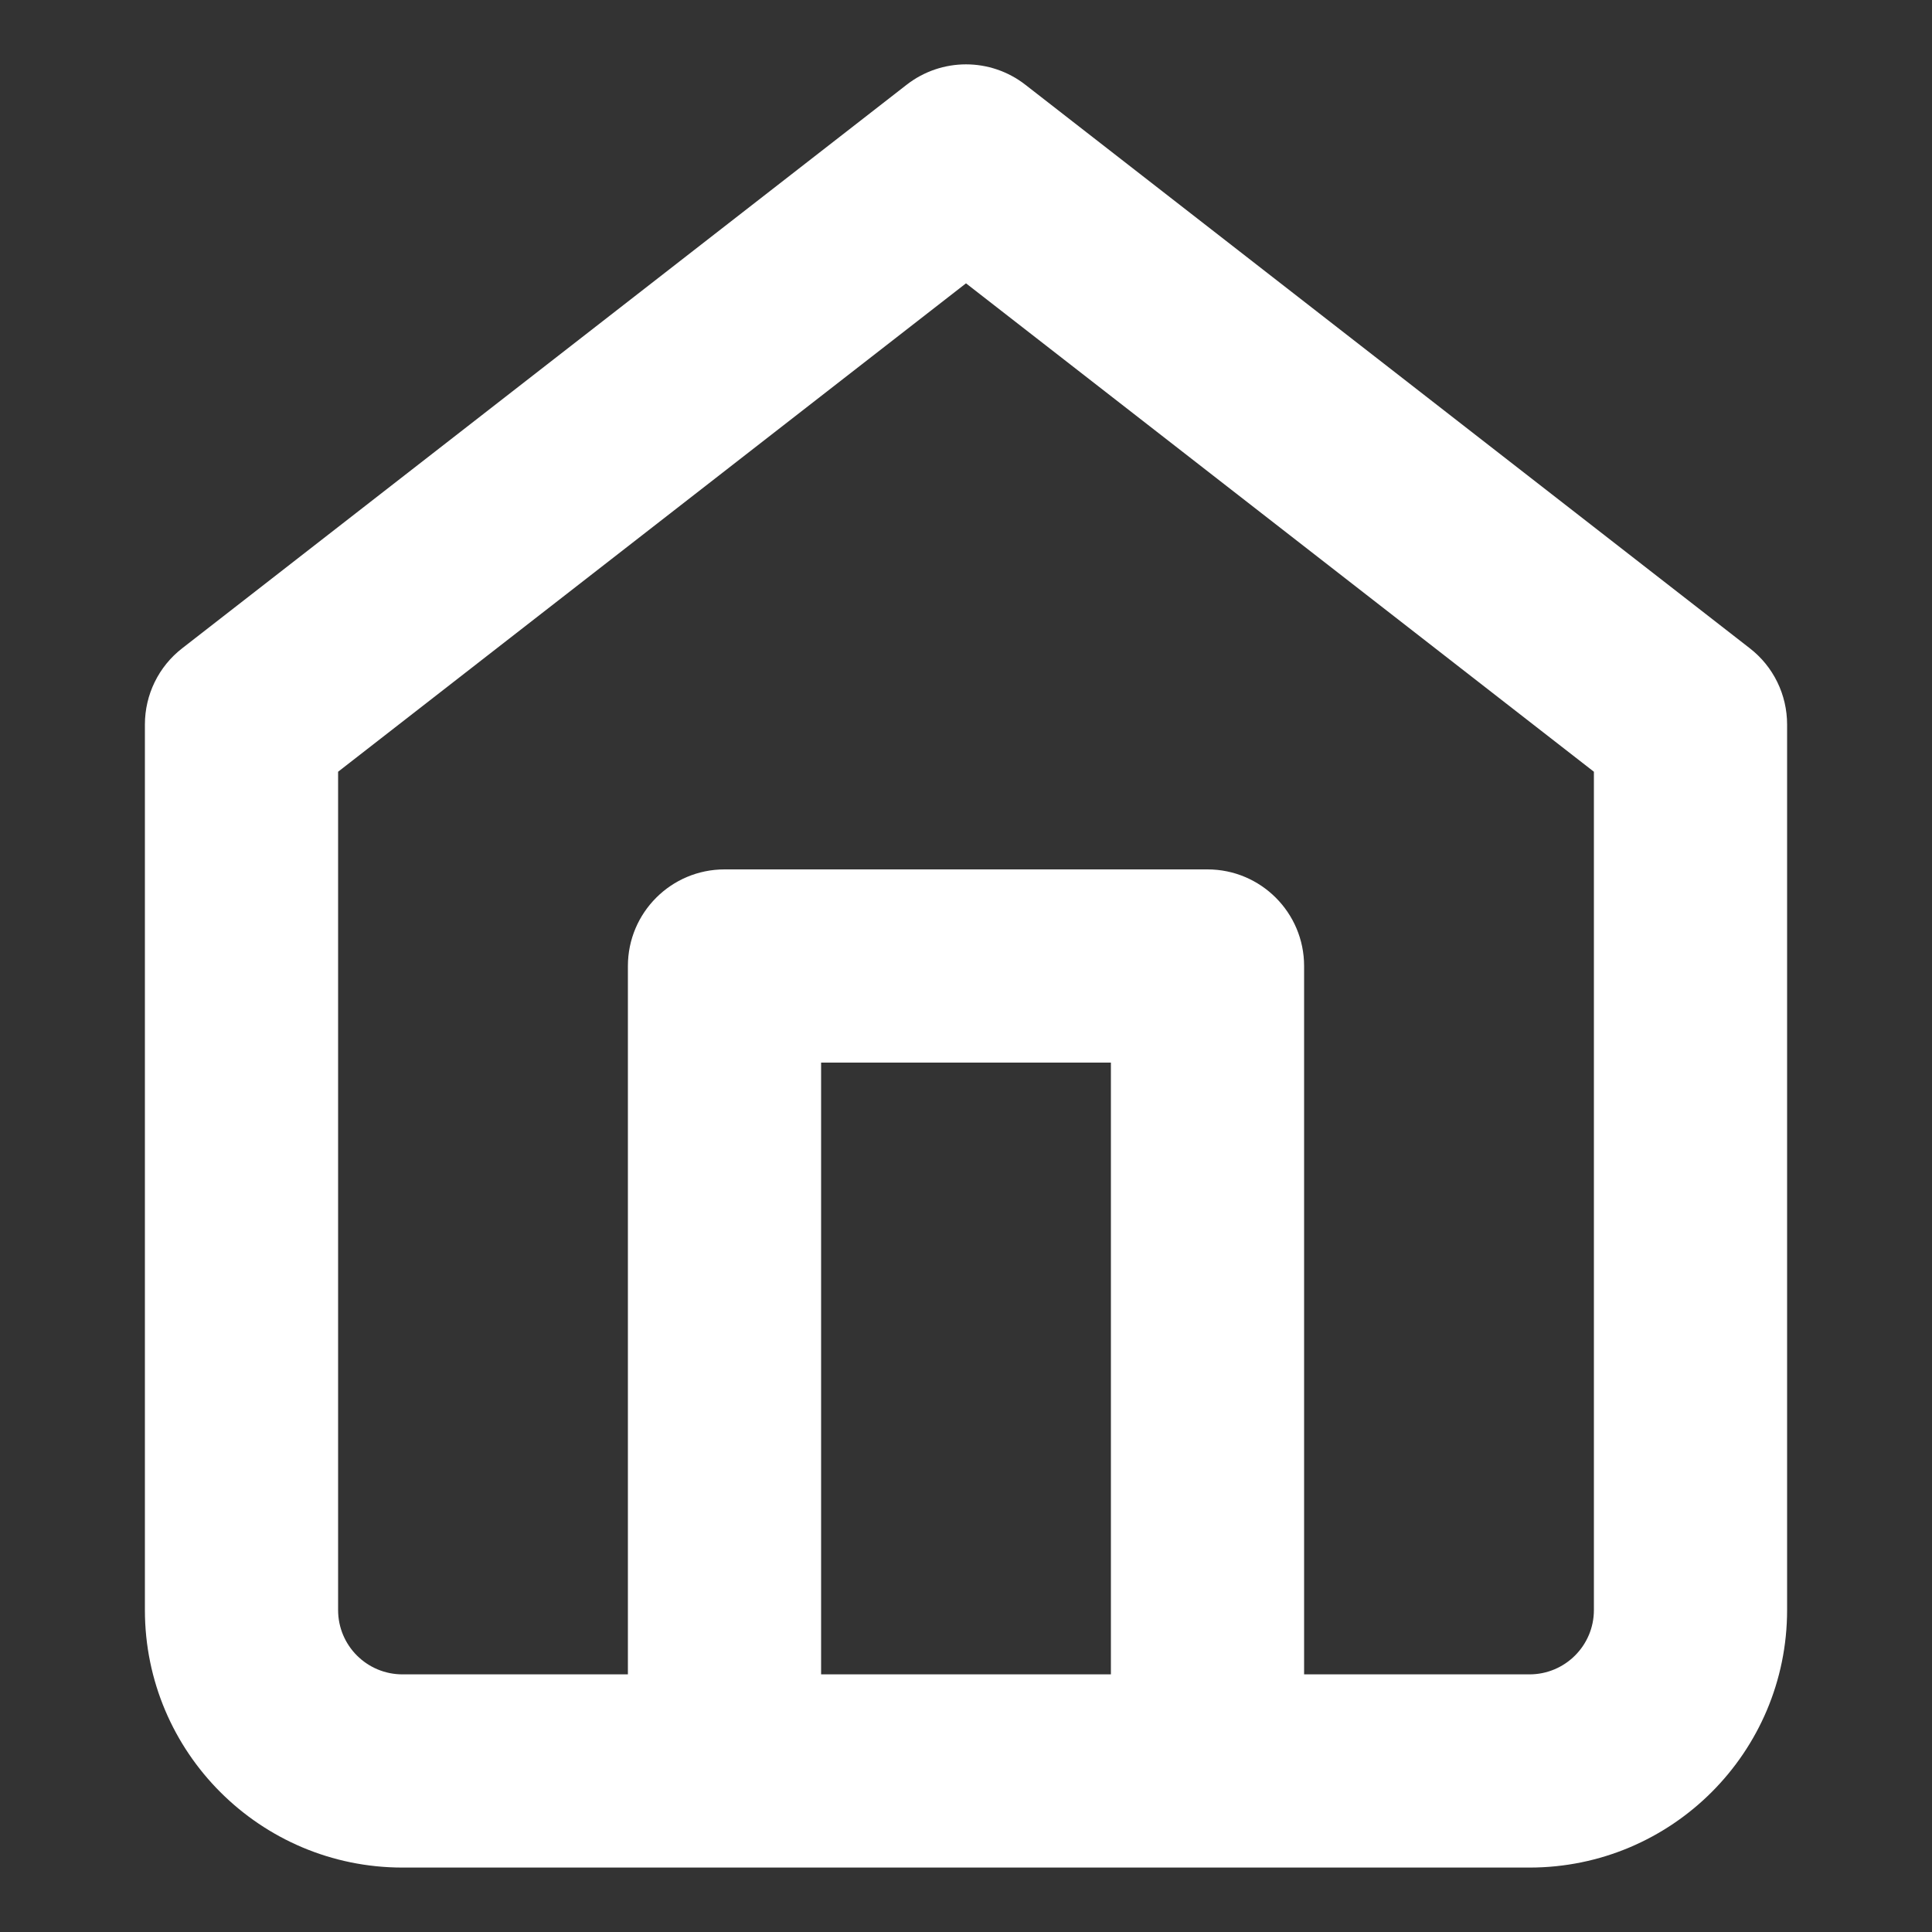 <svg width="20" height="20" viewBox="0 0 20 20" fill="none" xmlns="http://www.w3.org/2000/svg">
<rect x="0" y="0" width="20" height="20" fill="#333333" stroke="none"/>
<path fill-rule="evenodd" clip-rule="evenodd" d="M10.614 0.877C10.253 0.596 9.747 0.596 9.386 0.877L1.886 6.711C1.642 6.9 1.5 7.191 1.5 7.5V16.667C1.5 18.139 2.694 19.333 4.167 19.333H7.491C7.494 19.333 7.497 19.333 7.5 19.333C7.503 19.333 7.506 19.333 7.509 19.333H12.491C12.494 19.333 12.497 19.333 12.5 19.333C12.503 19.333 12.506 19.333 12.509 19.333H15.833C17.306 19.333 18.5 18.139 18.5 16.667V7.5C18.5 7.191 18.358 6.9 18.114 6.711L10.614 0.877ZM13.5 17.333H15.833C16.201 17.333 16.5 17.035 16.5 16.667V7.989L10 2.933L3.5 7.989V16.667C3.5 17.035 3.798 17.333 4.167 17.333H6.5V10C6.5 9.448 6.948 9 7.5 9H12.5C13.052 9 13.5 9.448 13.5 10V17.333ZM8.5 17.333H11.5V11H8.5V17.333Z" fill="white"/>
</svg>

